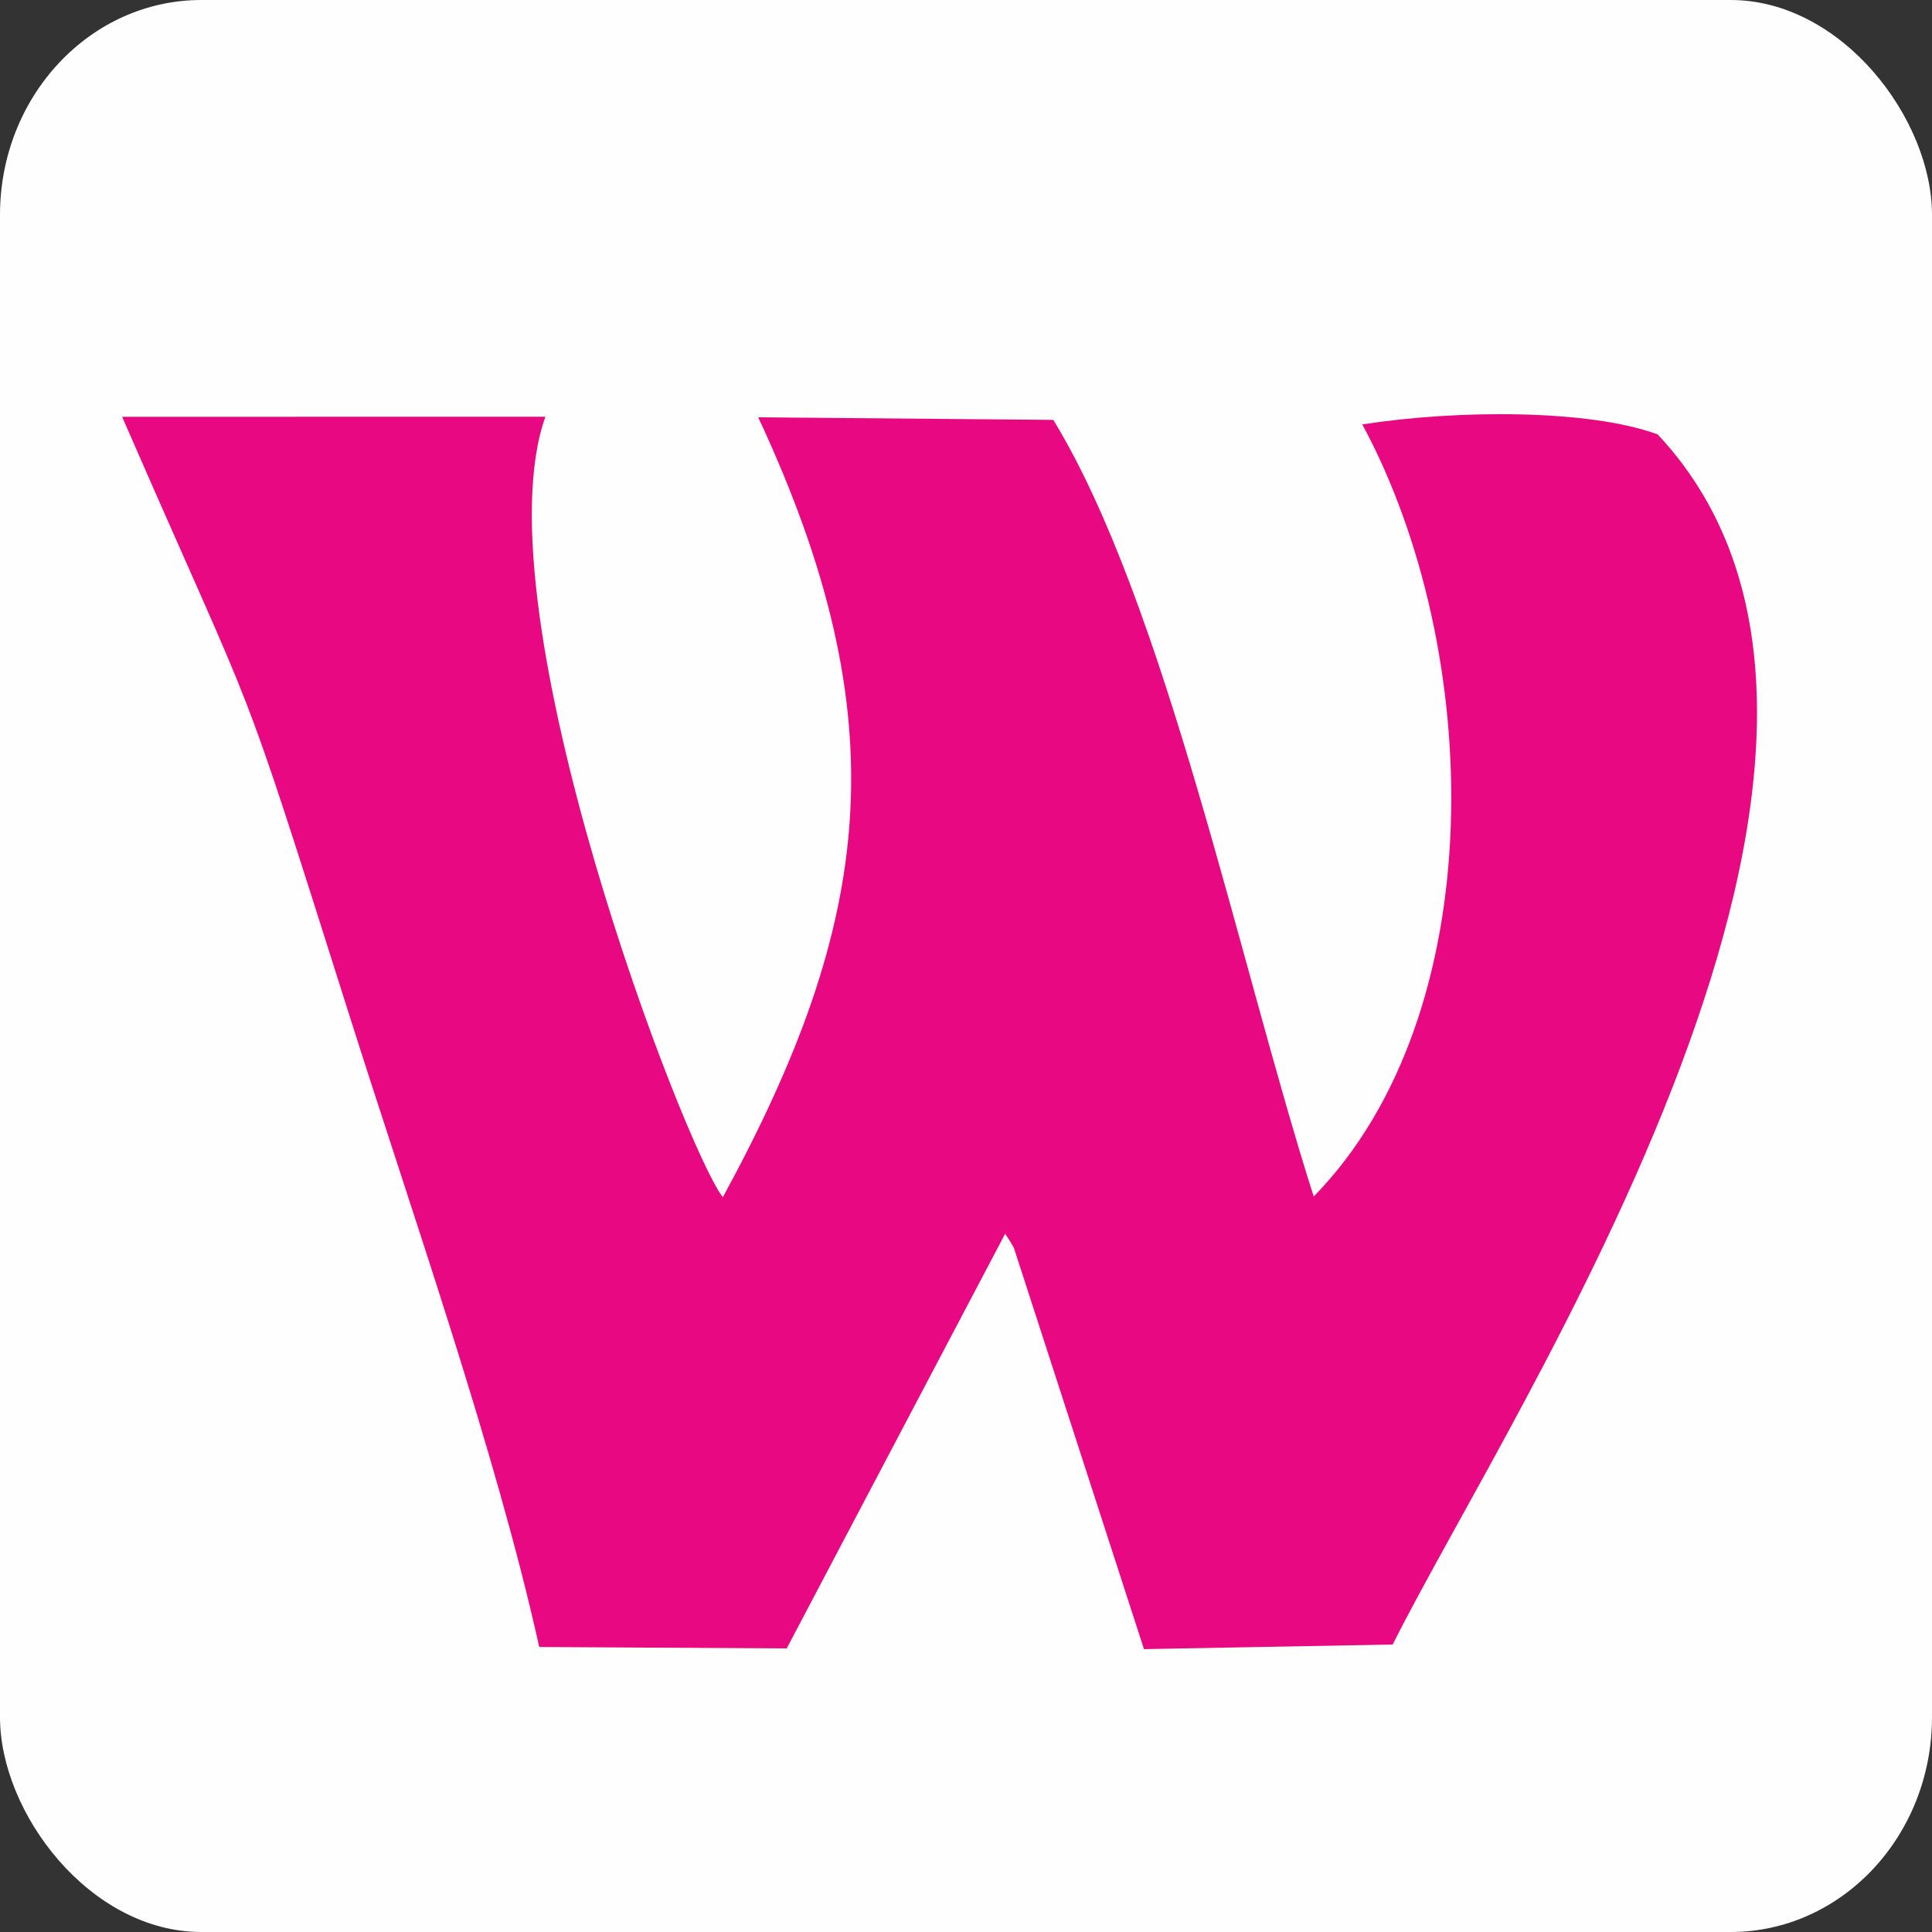 <?xml version="1.0" encoding="UTF-8"?>
<!DOCTYPE svg PUBLIC "-//W3C//DTD SVG 1.1//EN" "http://www.w3.org/Graphics/SVG/1.1/DTD/svg11.dtd">
<!-- Creator: CorelDRAW -->
<svg xmlns="http://www.w3.org/2000/svg" xml:space="preserve" width="520px" height="520px" version="1.1" style="shape-rendering:geometricPrecision; text-rendering:geometricPrecision; image-rendering:optimizeQuality; fill-rule:evenodd; clip-rule:evenodd"
viewBox="0 0 624.8 624.8"
 xmlns:xlink="http://www.w3.org/1999/xlink"
 xmlns:xodm="http://www.corel.com/coreldraw/odm/2003">
 <rect x="0" y="0" width="624.8" height="624.8" fill="#333333" stroke="none"/>
 <defs>
  <style type="text/css">
   <![CDATA[
    .fil0 {fill:#FEFEFE}
    .fil1 {fill:#E80881}
   ]]>
  </style>
 </defs>
 <g id="Layer_x0020_1">
  <rect class="fil0" width="624.8" height="624.8" rx="65.12" ry="69.49"/>
  <path class="fil1" d="M440.56 137.26c39.35,72.79 42.18,190.47 -15.71,249.69 -23.91,-74.86 -48.12,-192.16 -84.22,-251.16l-95.43 -0.84c45.77,98.11 37.15,163.01 -11.43,252.21 -12.11,-15.09 -79.4,-190.56 -57.39,-252.39l-136.88 0.02c45.81,105.19 36.11,75.56 73.75,194.39 19.92,62.89 47.1,140.2 61.14,203.45l80.03 0.46 70.63 -134.08c1.03,1.43 2.23,3.43 2.81,4.47l42.1 129.84 80.43 -1.49c38.45,-76.84 180.67,-289.82 85.72,-391.33 -22.27,-8.22 -65.13,-8 -95.55,-3.24z"/>
 </g>
</svg>
